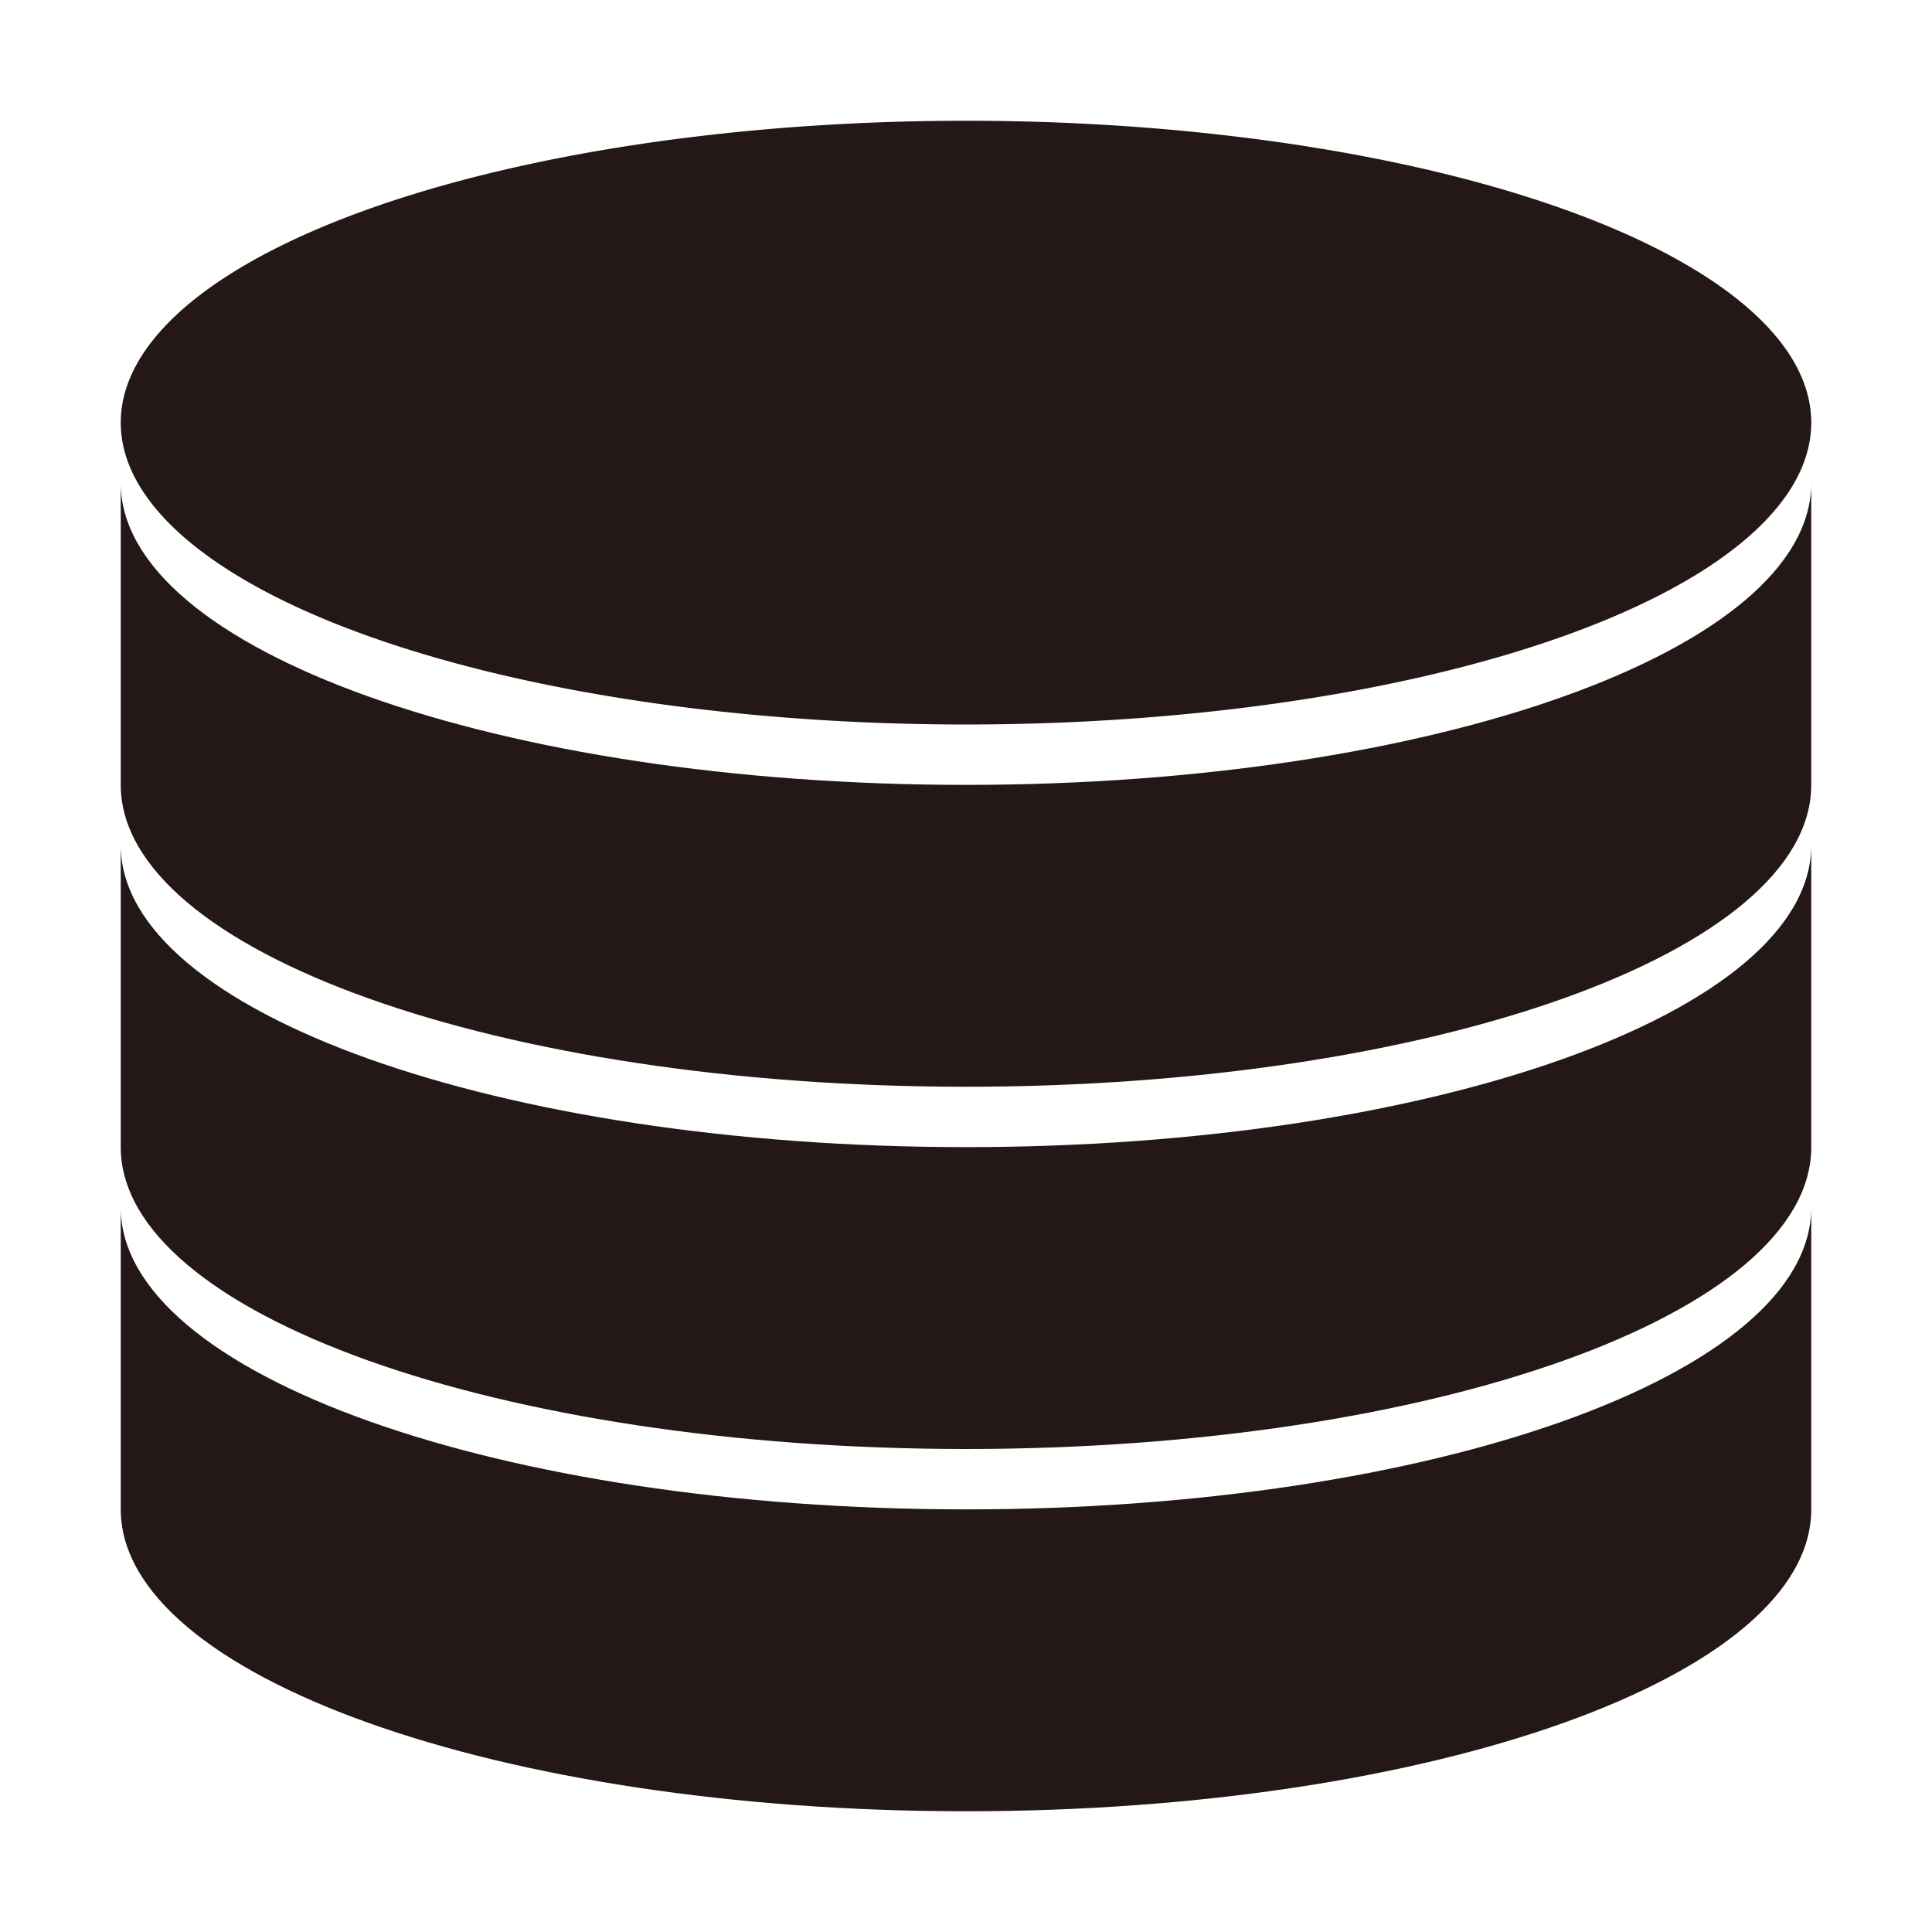 <svg xmlns="http://www.w3.org/2000/svg" t="1761147335079" class="icon" viewBox="0 0 1024 1024" version="1.1" p-id="6870" width="200" height="200"><path d="M512 800c-247.42 0-448-71.63-448-160v160c0 88.37 200.58 160 448 160s448-71.63 448-160V640c0 88.37-200.58 160-448 160z" fill="#231815" p-id="6871"/><path d="M512 608c-247.42 0-448-71.63-448-160v160c0 88.37 200.58 160 448 160s448-71.63 448-160V448c0 88.37-200.58 160-448 160z" fill="#231815" p-id="6872"/><path d="M512 416c-247.42 0-448-71.63-448-160v160c0 88.37 200.58 160 448 160s448-71.63 448-160V256c0 88.37-200.58 160-448 160z" fill="#231815" p-id="6873"/><path d="M64 224a448 160 0 1 0 896 0 448 160 0 1 0-896 0Z" fill="#231815" p-id="6874"/></svg>